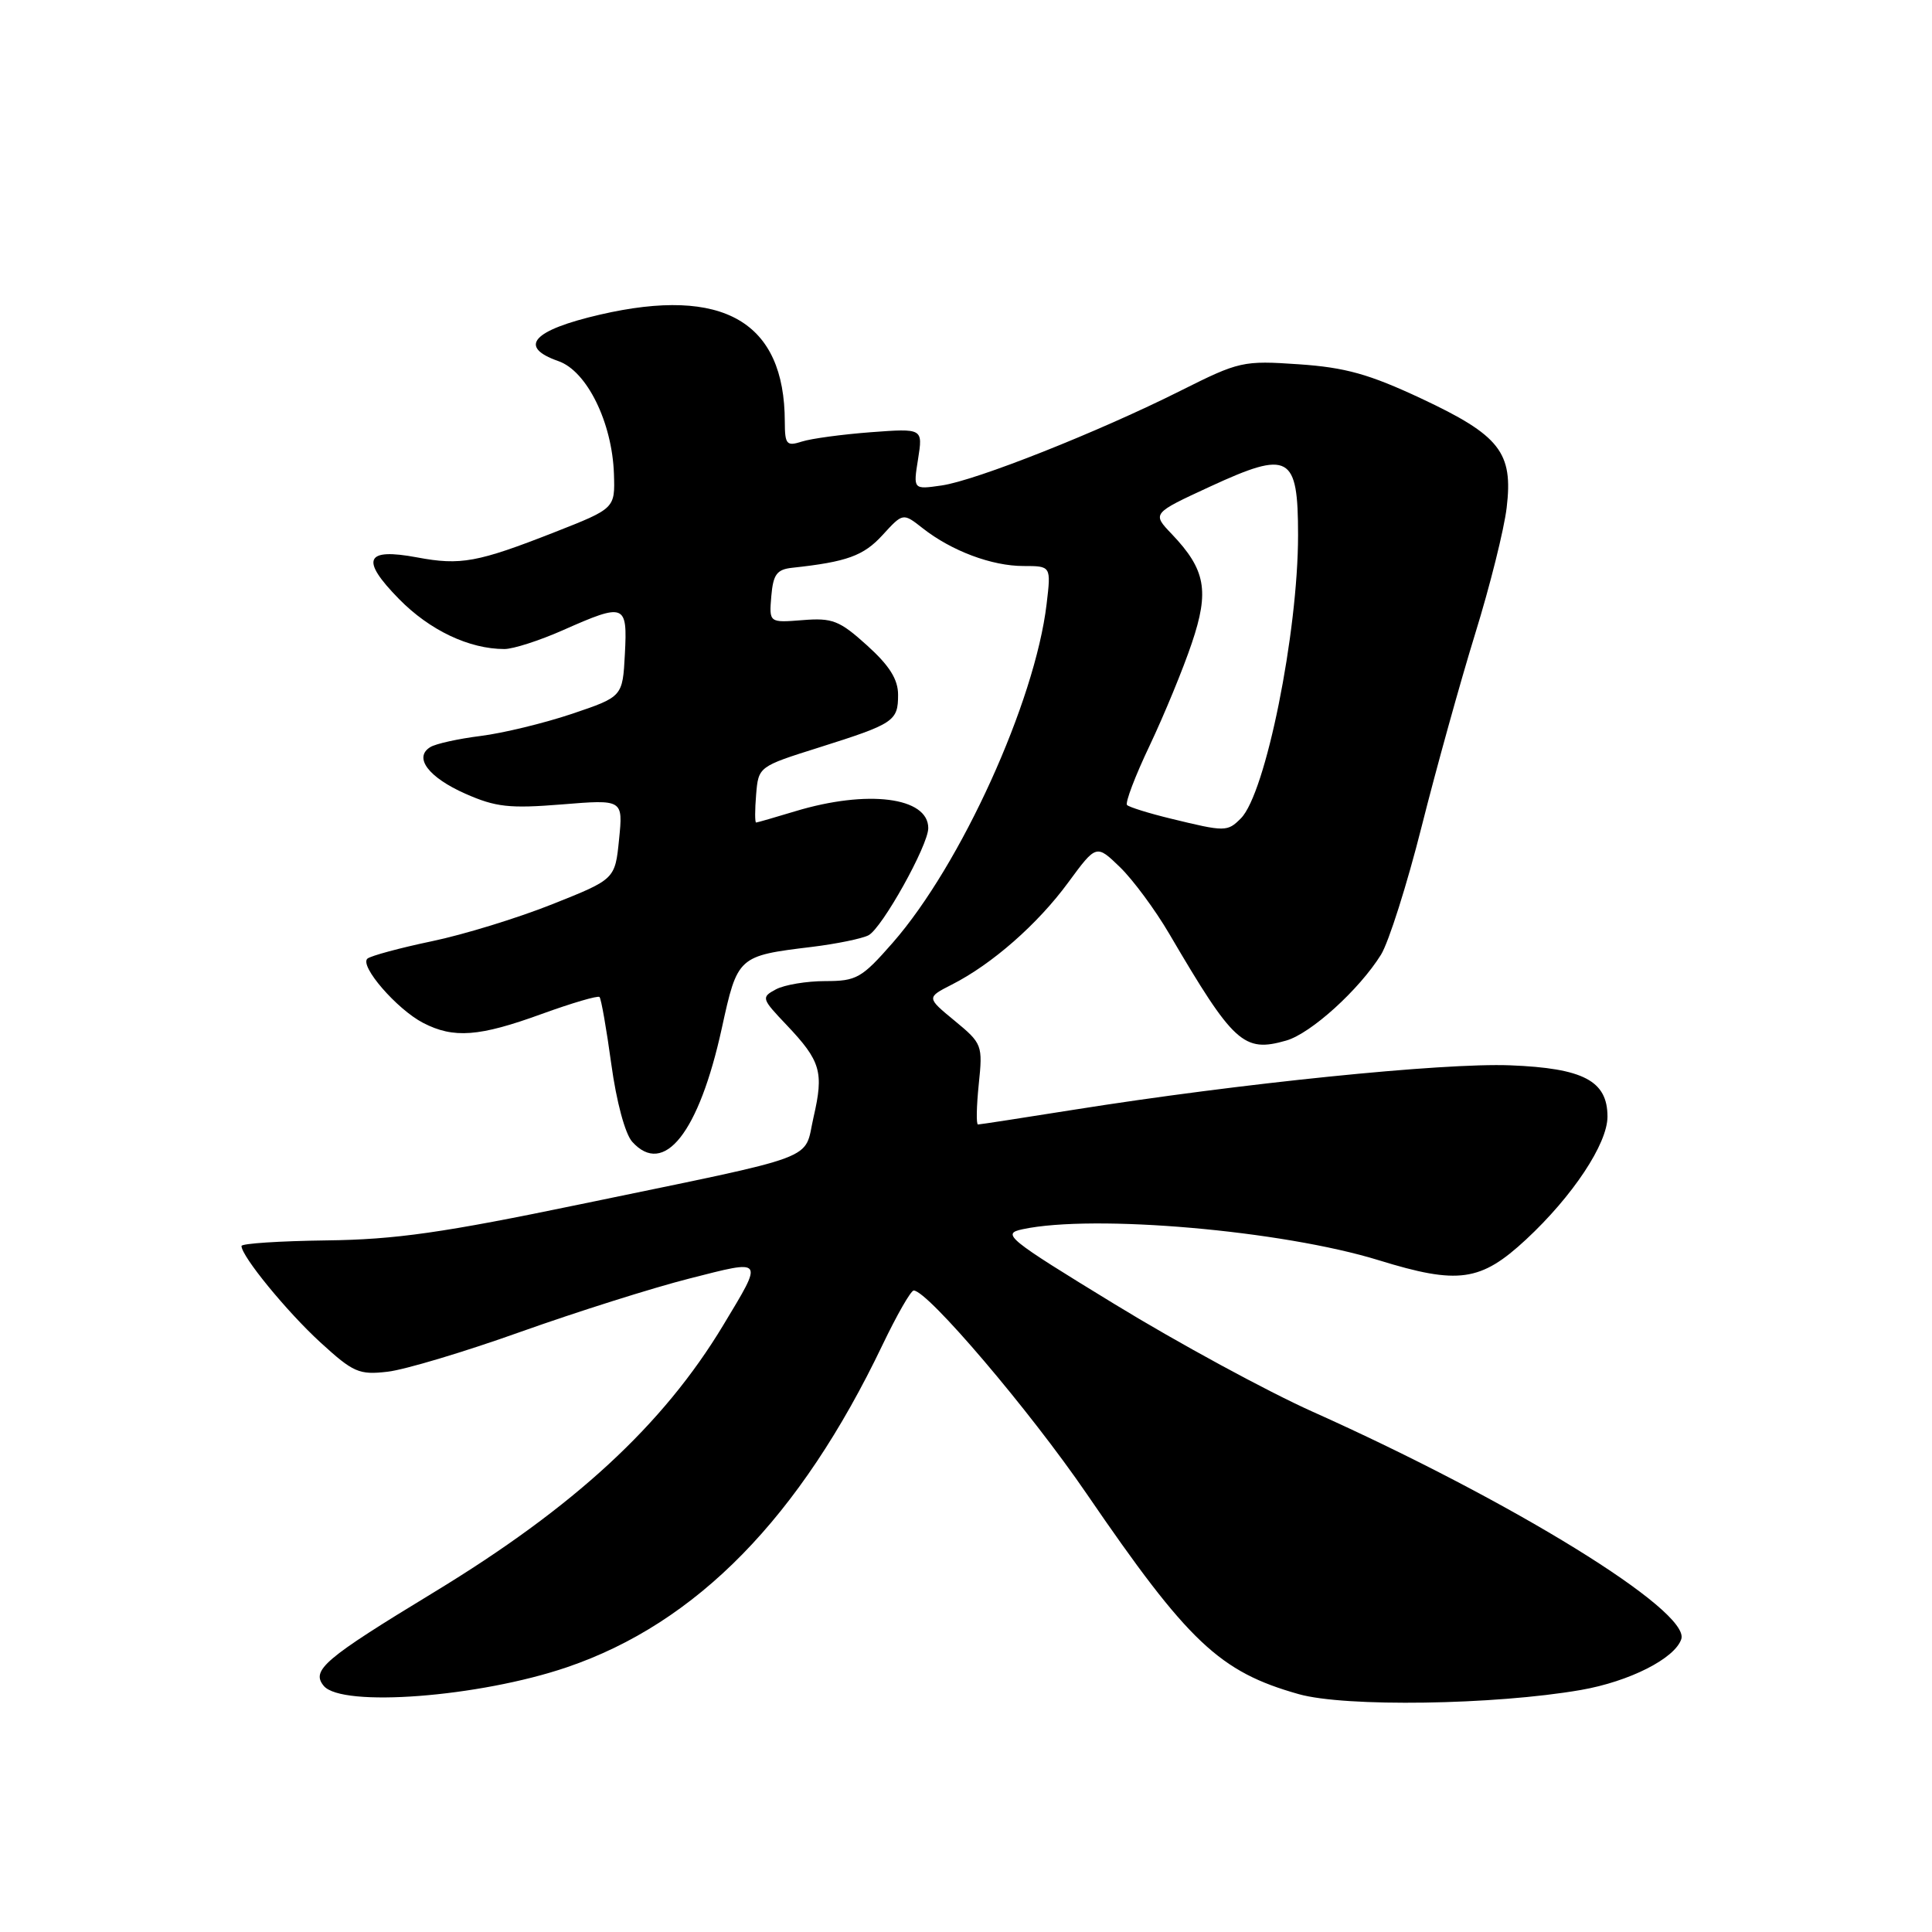 <?xml version="1.0" encoding="UTF-8" standalone="no"?>
<!DOCTYPE svg PUBLIC "-//W3C//DTD SVG 1.1//EN" "http://www.w3.org/Graphics/SVG/1.1/DTD/svg11.dtd" >
<svg xmlns="http://www.w3.org/2000/svg" xmlns:xlink="http://www.w3.org/1999/xlink" version="1.1" viewBox="0 0 256 256">
 <g >
 <path fill="currentColor"
d=" M 209.48 223.93 C 215.91 222.81 221.93 219.76 222.78 217.19 C 224.00 213.46 200.40 198.91 173.91 187.05 C 167.89 184.35 156.10 177.95 147.73 172.83 C 133.39 164.07 132.68 163.48 135.50 162.88 C 144.92 160.86 169.90 163.04 182.70 166.99 C 193.23 170.24 196.20 169.82 202.20 164.25 C 208.39 158.50 213.00 151.55 213.00 147.96 C 213.00 143.22 209.82 141.54 200.10 141.16 C 191.19 140.81 164.28 143.55 142.27 147.05 C 135.54 148.12 129.83 149.00 129.59 149.00 C 129.34 149.00 129.39 146.60 129.69 143.67 C 130.23 138.48 130.15 138.27 126.50 135.26 C 122.76 132.18 122.76 132.18 126.13 130.46 C 131.45 127.76 137.50 122.45 141.54 116.94 C 145.27 111.87 145.27 111.87 148.41 114.91 C 150.14 116.59 153.07 120.56 154.93 123.73 C 163.46 138.28 164.79 139.50 170.43 137.88 C 173.71 136.94 180.11 131.13 182.99 126.50 C 184.01 124.85 186.44 117.20 188.38 109.50 C 190.32 101.80 193.51 90.33 195.46 84.00 C 197.42 77.67 199.30 70.15 199.64 67.28 C 200.52 59.94 198.76 57.70 188.29 52.79 C 181.43 49.58 178.27 48.69 172.11 48.27 C 164.71 47.76 164.20 47.88 156.48 51.75 C 145.59 57.22 129.30 63.68 124.75 64.33 C 121.00 64.87 121.00 64.87 121.65 60.82 C 122.29 56.76 122.29 56.76 115.40 57.27 C 111.60 57.56 107.49 58.11 106.25 58.51 C 104.22 59.16 104.00 58.90 103.99 55.87 C 103.97 42.62 95.84 37.91 79.50 41.69 C 70.56 43.76 68.59 45.96 73.99 47.85 C 77.77 49.16 81.12 55.98 81.35 62.80 C 81.50 67.37 81.50 67.37 73.46 70.53 C 63.29 74.52 61.03 74.94 55.28 73.86 C 48.38 72.57 47.71 74.11 52.87 79.37 C 56.94 83.52 62.17 86.00 66.84 86.00 C 68.00 86.00 71.49 84.88 74.60 83.50 C 82.82 79.86 83.15 79.99 82.80 86.66 C 82.50 92.32 82.50 92.32 75.78 94.59 C 72.08 95.83 66.64 97.15 63.68 97.52 C 60.73 97.89 57.72 98.55 57.01 99.00 C 54.78 100.37 56.78 103.01 61.66 105.17 C 65.68 106.95 67.51 107.15 74.45 106.59 C 82.56 105.93 82.56 105.93 82.03 111.22 C 81.50 116.50 81.50 116.50 73.22 119.80 C 68.66 121.62 61.46 123.84 57.22 124.72 C 52.97 125.61 49.14 126.65 48.69 127.02 C 47.59 127.97 52.59 133.74 56.07 135.54 C 60.11 137.63 63.50 137.37 71.77 134.36 C 75.77 132.91 79.23 131.89 79.44 132.11 C 79.66 132.33 80.36 136.33 81.00 141.00 C 81.68 145.98 82.83 150.24 83.77 151.29 C 87.98 155.96 92.61 150.09 95.64 136.26 C 97.73 126.70 97.78 126.66 107.57 125.47 C 110.83 125.07 114.21 124.38 115.08 123.93 C 116.87 123.00 123.00 112.01 123.00 109.73 C 123.00 105.62 114.94 104.60 105.36 107.50 C 102.69 108.31 100.36 108.98 100.19 108.99 C 100.02 109.00 100.02 107.33 100.19 105.29 C 100.50 101.58 100.51 101.57 108.54 99.04 C 118.48 95.90 119.00 95.55 119.00 92.06 C 119.00 90.02 117.86 88.20 114.89 85.52 C 111.24 82.22 110.30 81.85 106.35 82.17 C 101.91 82.52 101.91 82.52 102.20 79.01 C 102.45 76.10 102.93 75.45 105.00 75.23 C 112.22 74.45 114.43 73.65 116.94 70.90 C 119.65 67.94 119.65 67.94 122.27 70.00 C 126.09 73.00 131.42 75.00 135.61 75.00 C 139.28 75.00 139.28 75.00 138.68 80.05 C 137.15 92.97 127.33 114.59 118.29 124.92 C 114.18 129.61 113.50 130.00 109.36 130.00 C 106.89 130.00 103.95 130.49 102.82 131.09 C 100.84 132.15 100.89 132.31 104.25 135.84 C 108.76 140.60 109.18 142.05 107.80 148.03 C 106.45 153.91 109.27 152.86 77.00 159.55 C 58.70 163.35 52.40 164.25 43.25 164.36 C 37.06 164.44 32.00 164.77 32.00 165.10 C 32.00 166.46 38.00 173.79 42.45 177.87 C 46.81 181.86 47.57 182.20 51.36 181.76 C 53.64 181.50 61.58 179.12 69.00 176.47 C 76.42 173.83 86.47 170.65 91.32 169.42 C 101.36 166.86 101.21 166.66 95.83 175.60 C 87.86 188.83 76.10 199.68 57.47 211.00 C 42.95 219.82 41.19 221.32 42.90 223.39 C 45.30 226.27 63.48 224.88 75.12 220.92 C 92.31 215.07 106.00 201.08 116.94 178.20 C 118.84 174.24 120.69 171.00 121.07 171.00 C 122.91 171.00 136.46 186.92 144.00 197.95 C 157.46 217.62 161.59 221.52 172.08 224.48 C 178.22 226.22 198.03 225.92 209.48 223.93 Z  M 155.17 108.48 C 152.24 107.77 149.62 106.95 149.34 106.67 C 149.06 106.39 150.41 102.83 152.35 98.76 C 154.28 94.68 156.79 88.59 157.92 85.22 C 160.27 78.28 159.75 75.47 155.26 70.76 C 152.65 68.03 152.65 68.03 160.33 64.48 C 170.86 59.62 172.00 60.25 172.00 70.90 C 172.00 83.85 167.70 105.16 164.42 108.44 C 162.63 110.23 162.35 110.23 155.17 108.48 Z "/>
</g>
</svg>